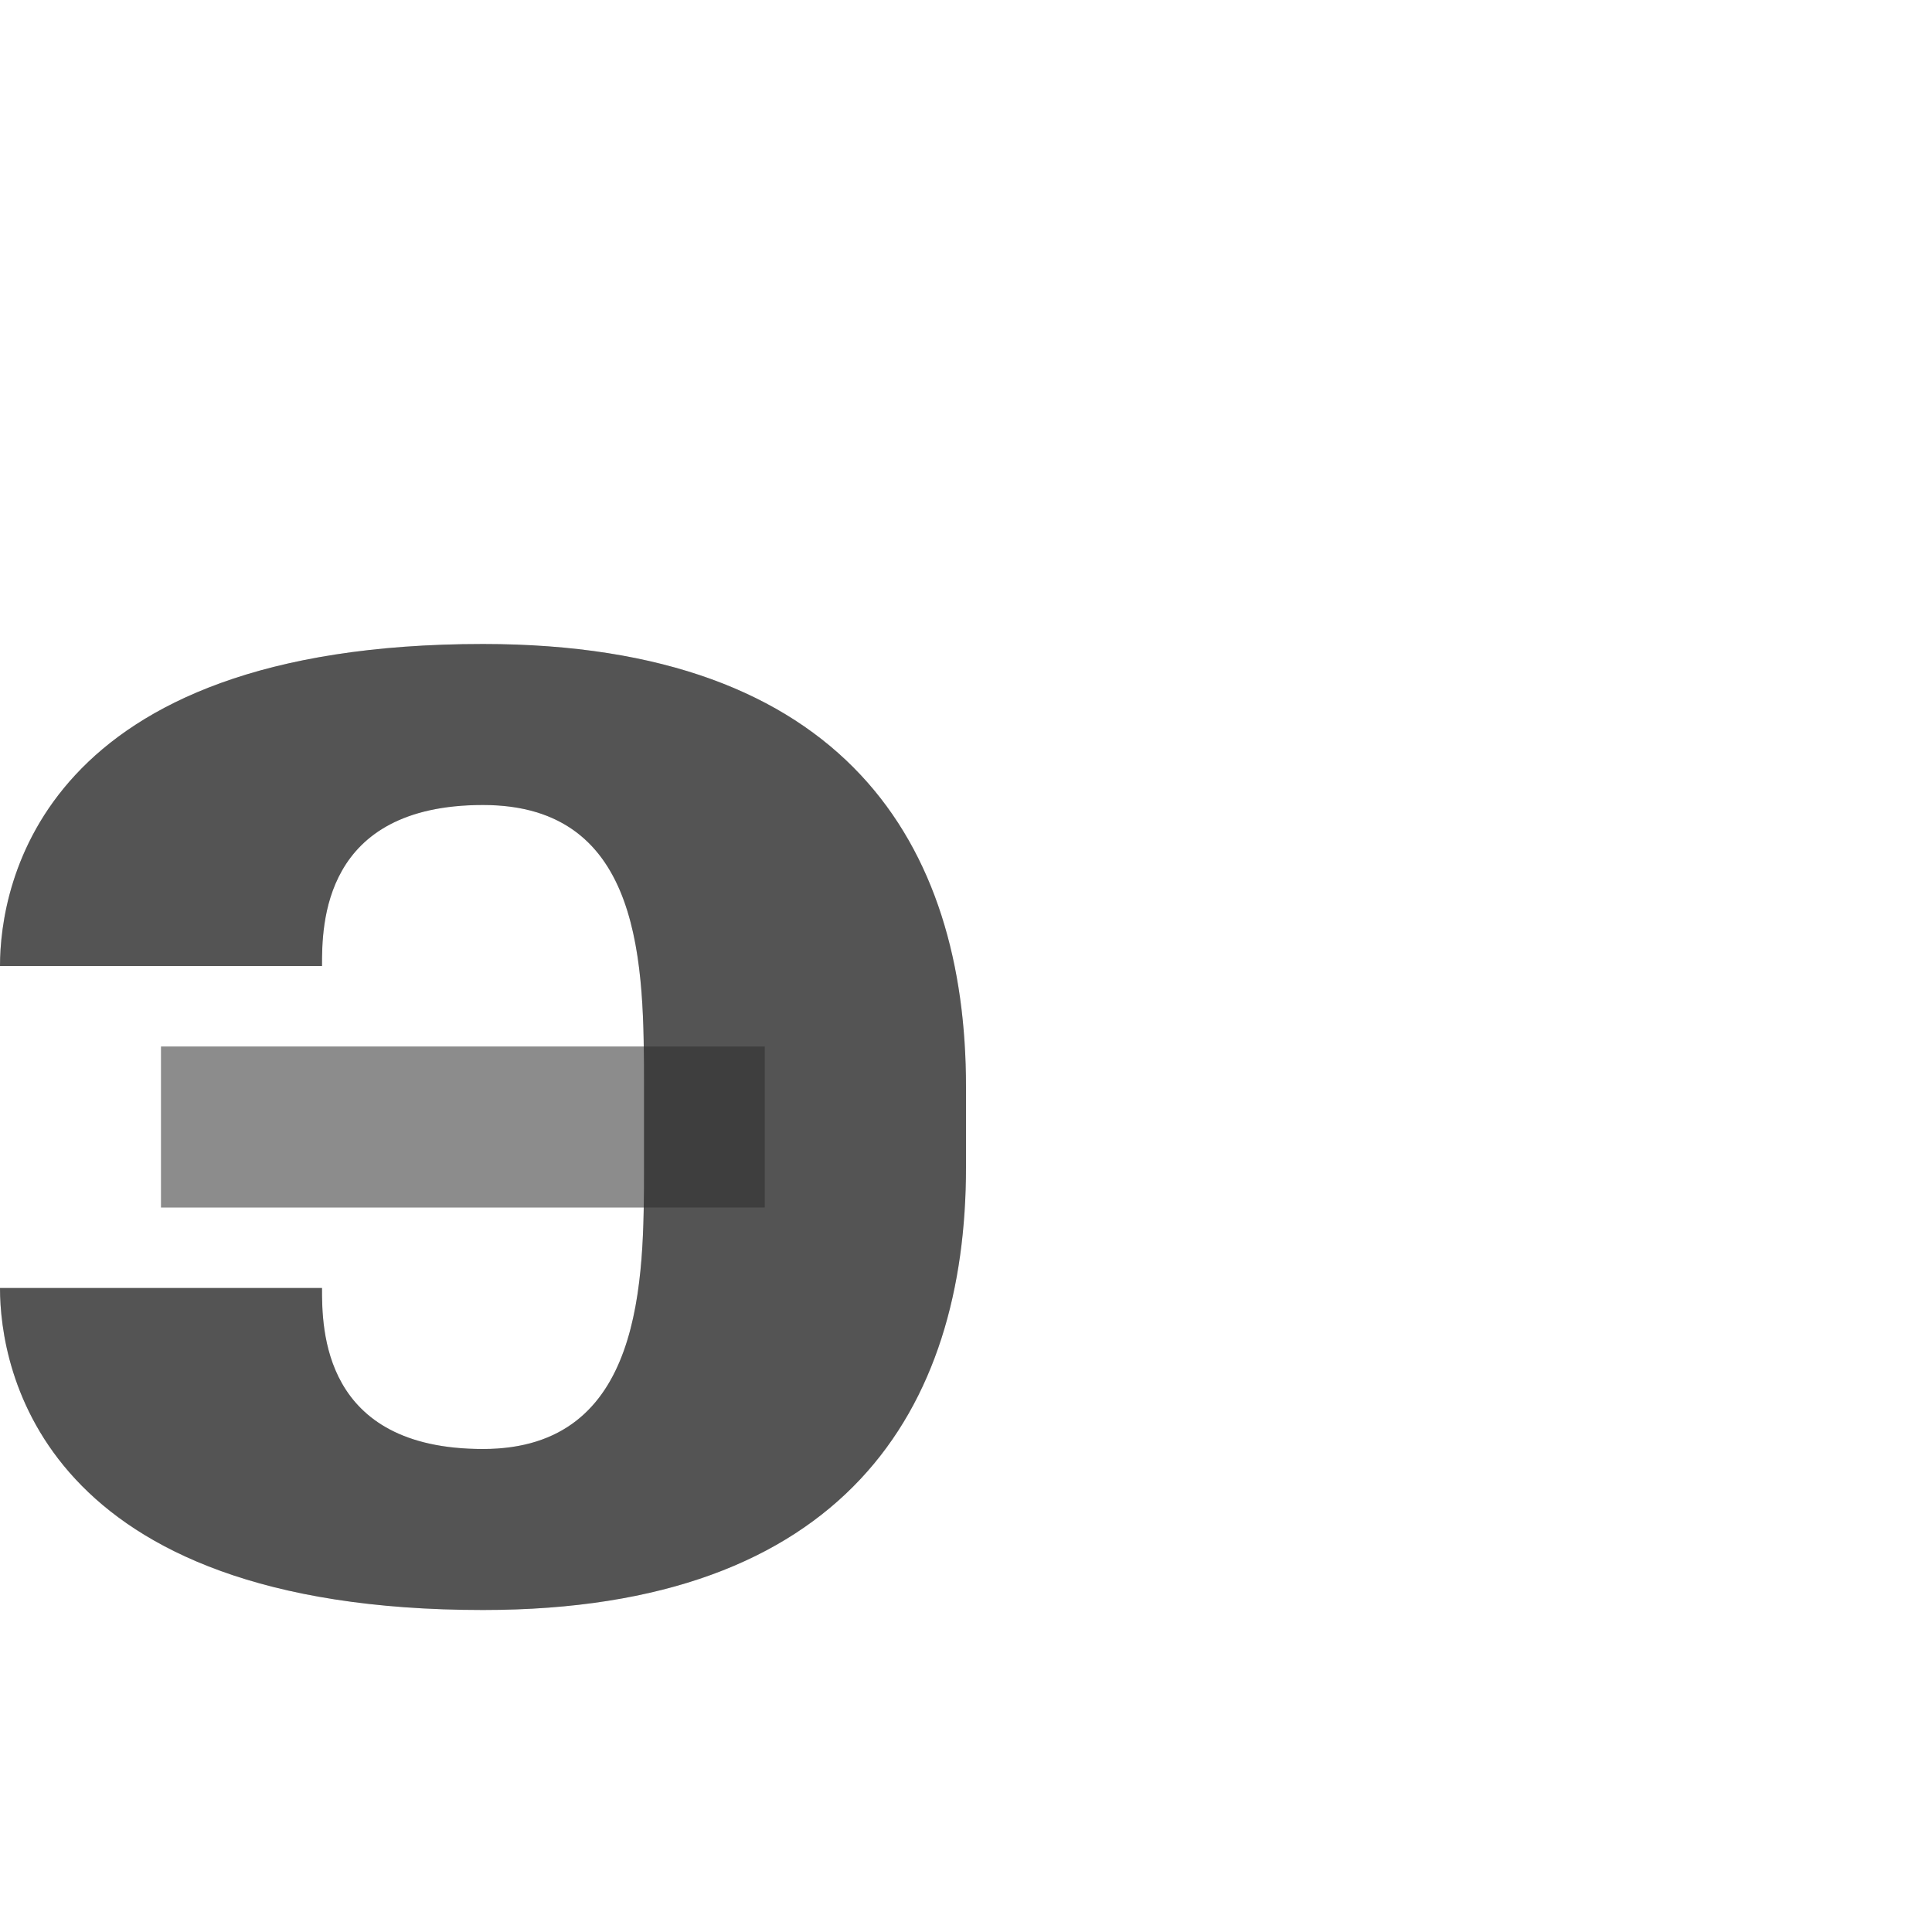 <?xml version="1.0" encoding="UTF-8" standalone="no"?>
<!-- Created with Inkscape (http://www.inkscape.org/) -->

<svg
   width="1200"
   height="1200"
   viewBox="0 0 1200 1200"
   version="1.1"
   id="svg1"
   inkscape:version="1.2.1 (9c6d41e410, 2022-07-14)"
   sodipodi:docname="1069_e-capital.svg"
   xml:space="preserve"
   xmlns:inkscape="http://www.inkscape.org/namespaces/inkscape"
   xmlns:sodipodi="http://sodipodi.sourceforge.net/DTD/sodipodi-0.dtd"
   xmlns="http://www.w3.org/2000/svg"
   xmlns:svg="http://www.w3.org/2000/svg"><sodipodi:namedview
     id="namedview1"
     pagecolor="#ffffff"
     bordercolor="#000000"
     borderopacity="0.25"
     inkscape:showpageshadow="2"
     inkscape:pageopacity="0.0"
     inkscape:pagecheckerboard="0"
     inkscape:deskcolor="#d1d1d1"
     inkscape:document-units="px"
     showgrid="true"
     inkscape:zoom="0.78606706"
     inkscape:cx="183.82656"
     inkscape:cy="755.66072"
     inkscape:window-width="2560"
     inkscape:window-height="1377"
     inkscape:window-x="1072"
     inkscape:window-y="-8"
     inkscape:window-maximized="1"
     inkscape:current-layer="layer1"
     showguides="false"><inkscape:grid
       id="grid1"
       units="px"
       originx="0"
       originy="0"
       spacingx="25"
       spacingy="25"
       empcolor="#0099e5"
       empopacity="0.302"
       color="#0099e5"
       opacity="0.149"
       empspacing="4"
       dotted="false"
       gridanglex="30"
       gridanglez="30"
       visible="true" /></sodipodi:namedview><defs
     id="defs1" /><g
     inkscape:label="Layer 1"
     inkscape:groupmode="layer"
     id="layer1"><rect
       style="opacity:0.453;fill:#000000;fill-opacity:0.577;fill-rule:evenodd;stroke-width:1"
       id="rect1-2-8"
       width="375"
       height="100"
       x="100"
       y="650" /><path
       id="path2-8-8"
       style="fill:#000000;fill-opacity:0.555;fill-rule:evenodd;stroke-width:1"
       d="m 200,800 c 0,25 0,100 100,100 100,0 100,-104.703 100,-175 v -50 c 0,-75 0,-175 -100,-175 -100,0 -100,75 -100,100 H 0 c 0,-50 25,-200 300,-200 225,0 300,124.614 300,275 v 50 c 0,150 -75,275 -300,275 C 25,1000 0,850 0,800 Z"
       sodipodi:nodetypes="cssssccsssscc" /><path
       id="rect1-2-8-2"
       style="opacity:0.453;fill:#000000;fill-opacity:0.577;fill-rule:evenodd;stroke-width:1"
       d="M 300 400 C 25.001 400 3.469481e-16 550 0 600 L 200 600 C 200 575 200 500 300 500 C 389.244 500 398.8 579.558 399.832 650 L 100 650 L 100 750 L 399.824 750 C 398.695 817.683 388.72 900 300 900 C 200 900 200 825 200 800 L 0 800 C 0 850 25.001 1000 300 1000 C 525 1000 600 875 600 725 L 600 675 C 600 524.614 525 400 300 400 z " /></g></svg>
